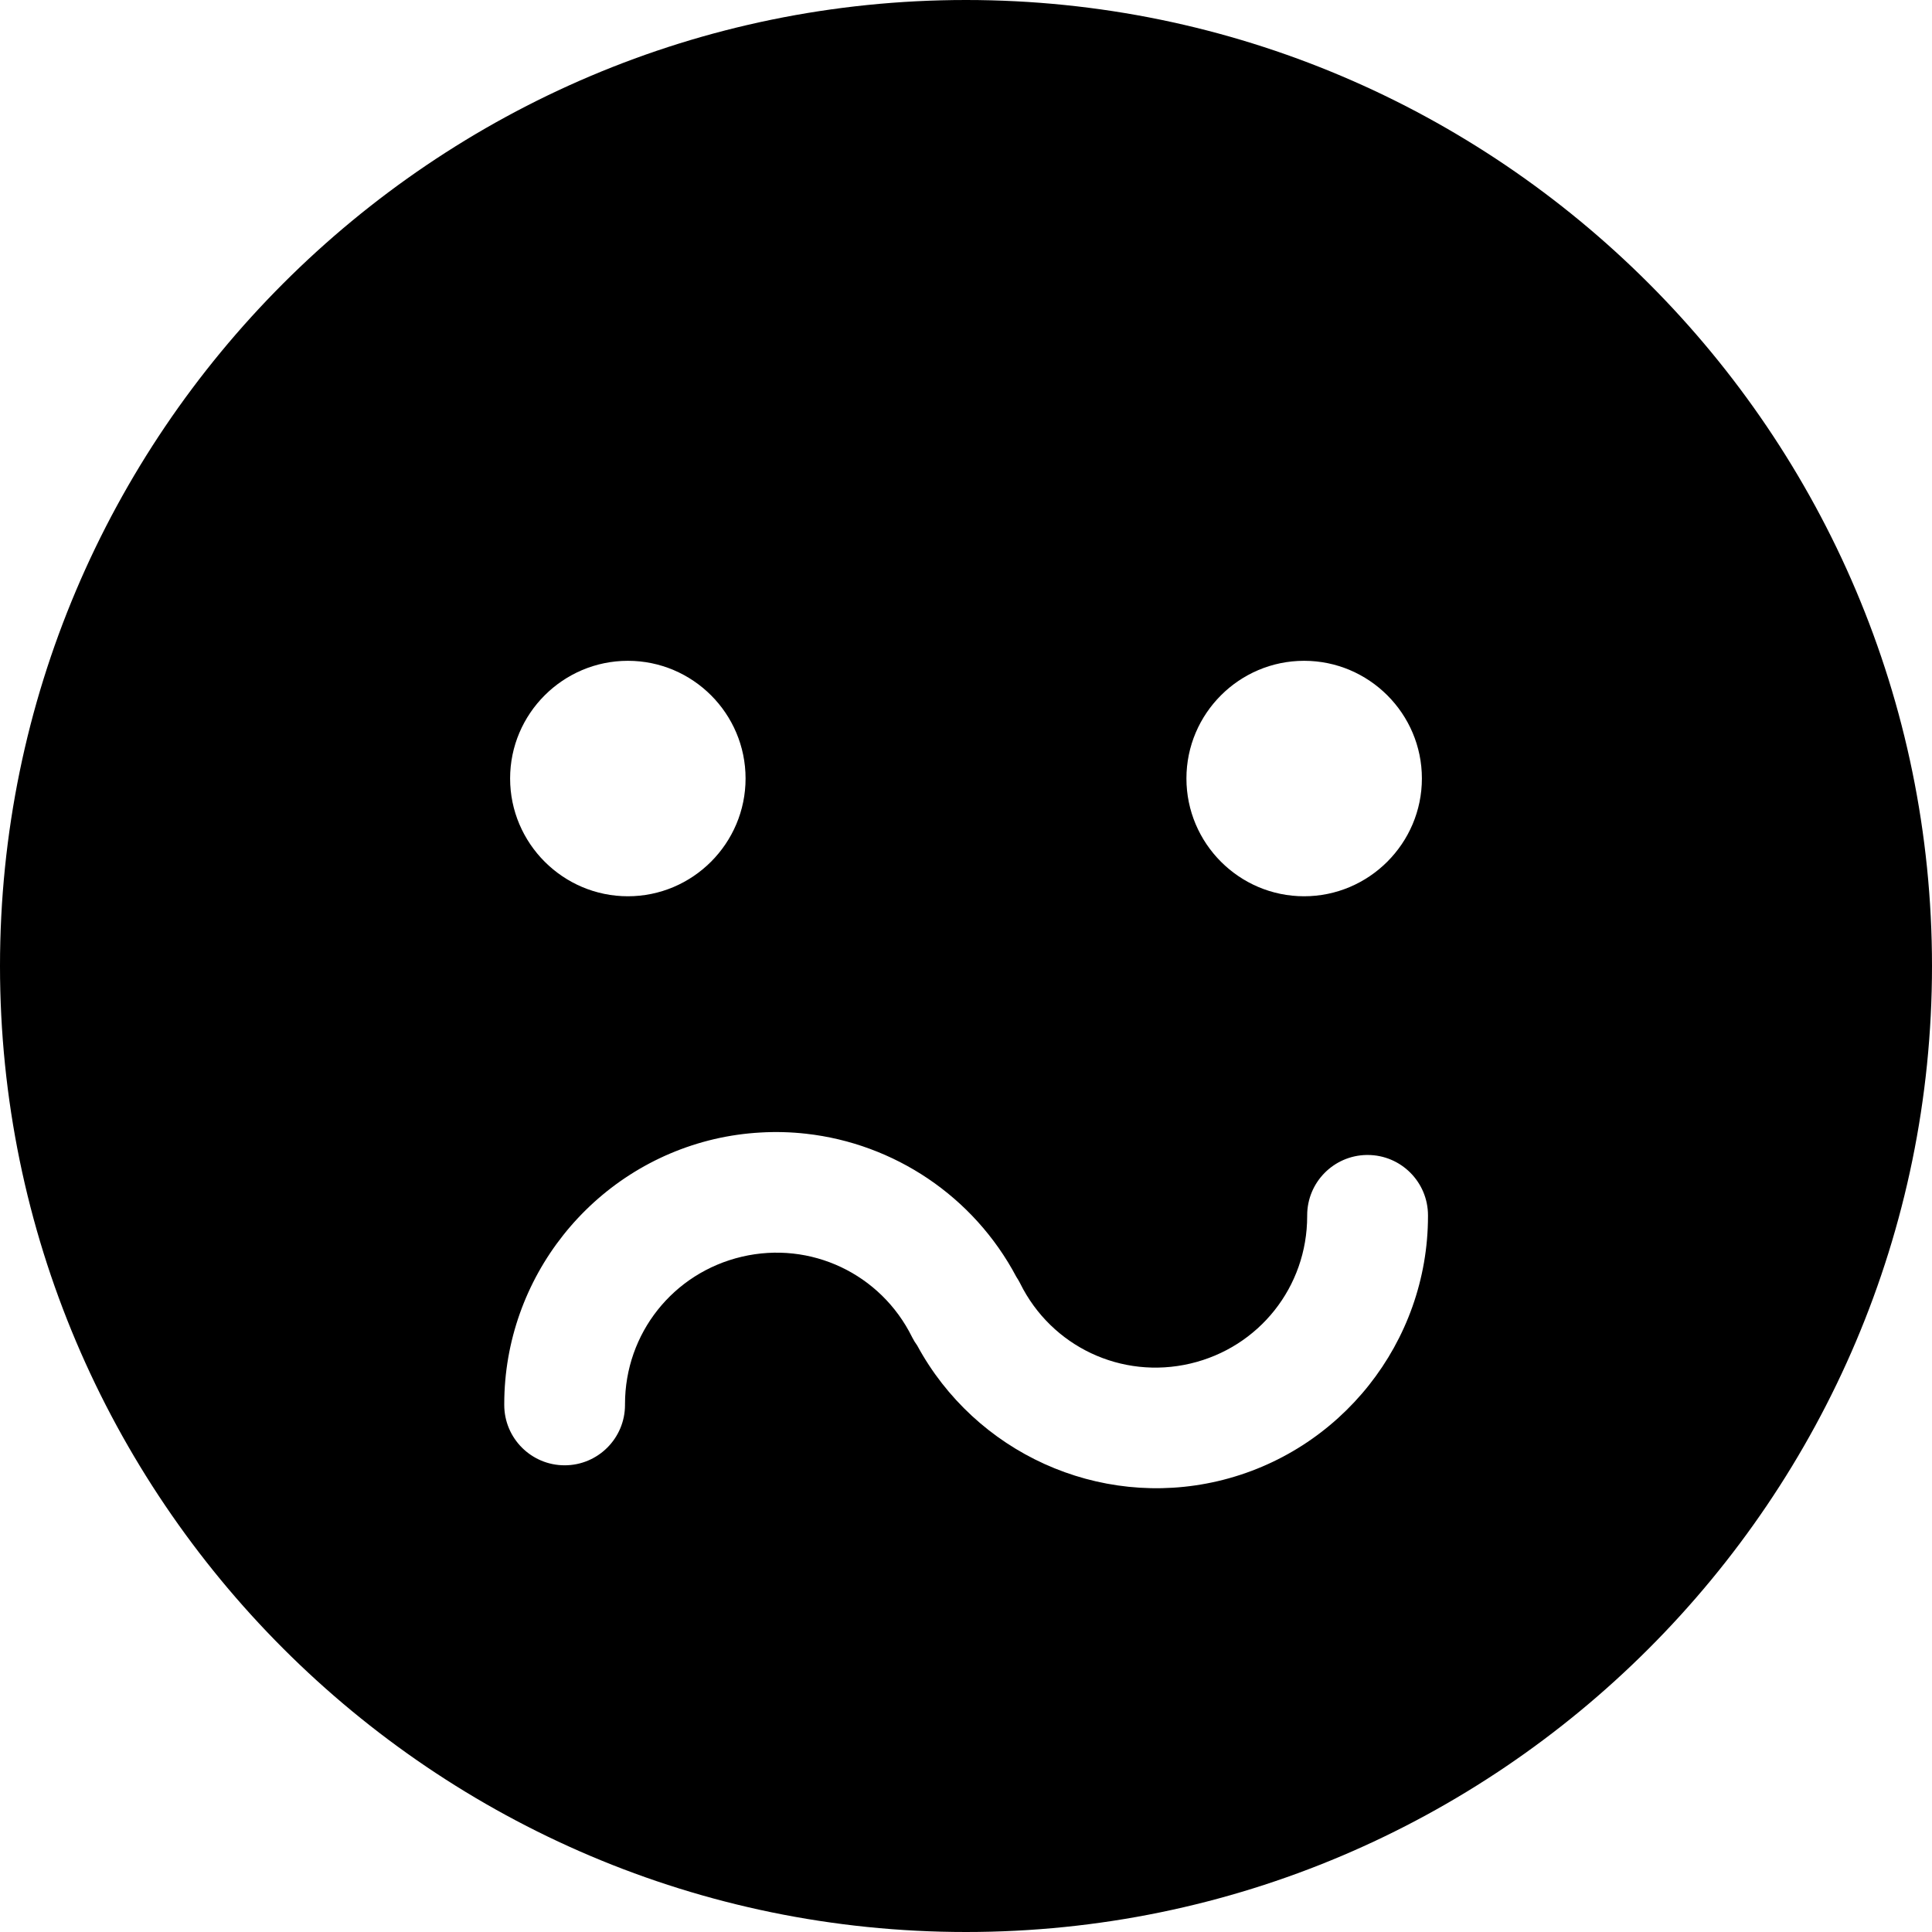 <!-- Generated by IcoMoon.io -->
<svg version="1.1" xmlns="http://www.w3.org/2000/svg" width="32" height="32" viewBox="0 0 32 32">
<title>emoji-confused-s</title>
<path d="M16 0c-8.819 0-16 7.181-16 16s7.181 16 16 16c8.819 0 16-7.181 16-16s-7.181-16-16-16zM10.4 10.945c1.075 0 1.949 0.875 1.949 1.949s-0.875 1.951-1.949 1.951c-1.075 0-1.951-0.877-1.951-1.951s0.877-1.949 1.951-1.949zM21.6 10.945c1.075 0 1.951 0.875 1.951 1.949s-0.877 1.951-1.951 1.951c-1.075 0-1.949-0.877-1.949-1.951s0.875-1.949 1.949-1.949zM12.594 18.758c0.254-0.015 0.507-0.008 0.756 0.020 1.454 0.162 2.774 1.031 3.484 2.371 0.020 0.030 0.041 0.065 0.060 0.102l0.003 0.006c0.519 1.048 1.679 1.595 2.818 1.328s1.936-1.271 1.936-2.441c0-0.004 0-0.009 0-0.014 0-0.547 0.439-0.991 0.984-1h0.001c0.005 0 0.010 0 0.016 0 0.552 0 1 0.448 1 1 0 0.005 0 0.010 0 0.014v-0.001c0 2.088-1.447 3.913-3.48 4.389-1.979 0.463-4.018-0.471-4.98-2.246-0.030-0.041-0.059-0.087-0.083-0.135l-0.003-0.006c-0.519-1.048-1.679-1.597-2.818-1.33s-1.936 1.271-1.936 2.441c0 0.004 0 0.009 0 0.014 0 0.552-0.448 1-1 1s-1-0.448-1-1c0-0.005 0-0.010 0-0.015v0.001c0-2.088 1.447-3.913 3.48-4.389 0.254-0.059 0.51-0.095 0.764-0.109z"></path>
</svg>

